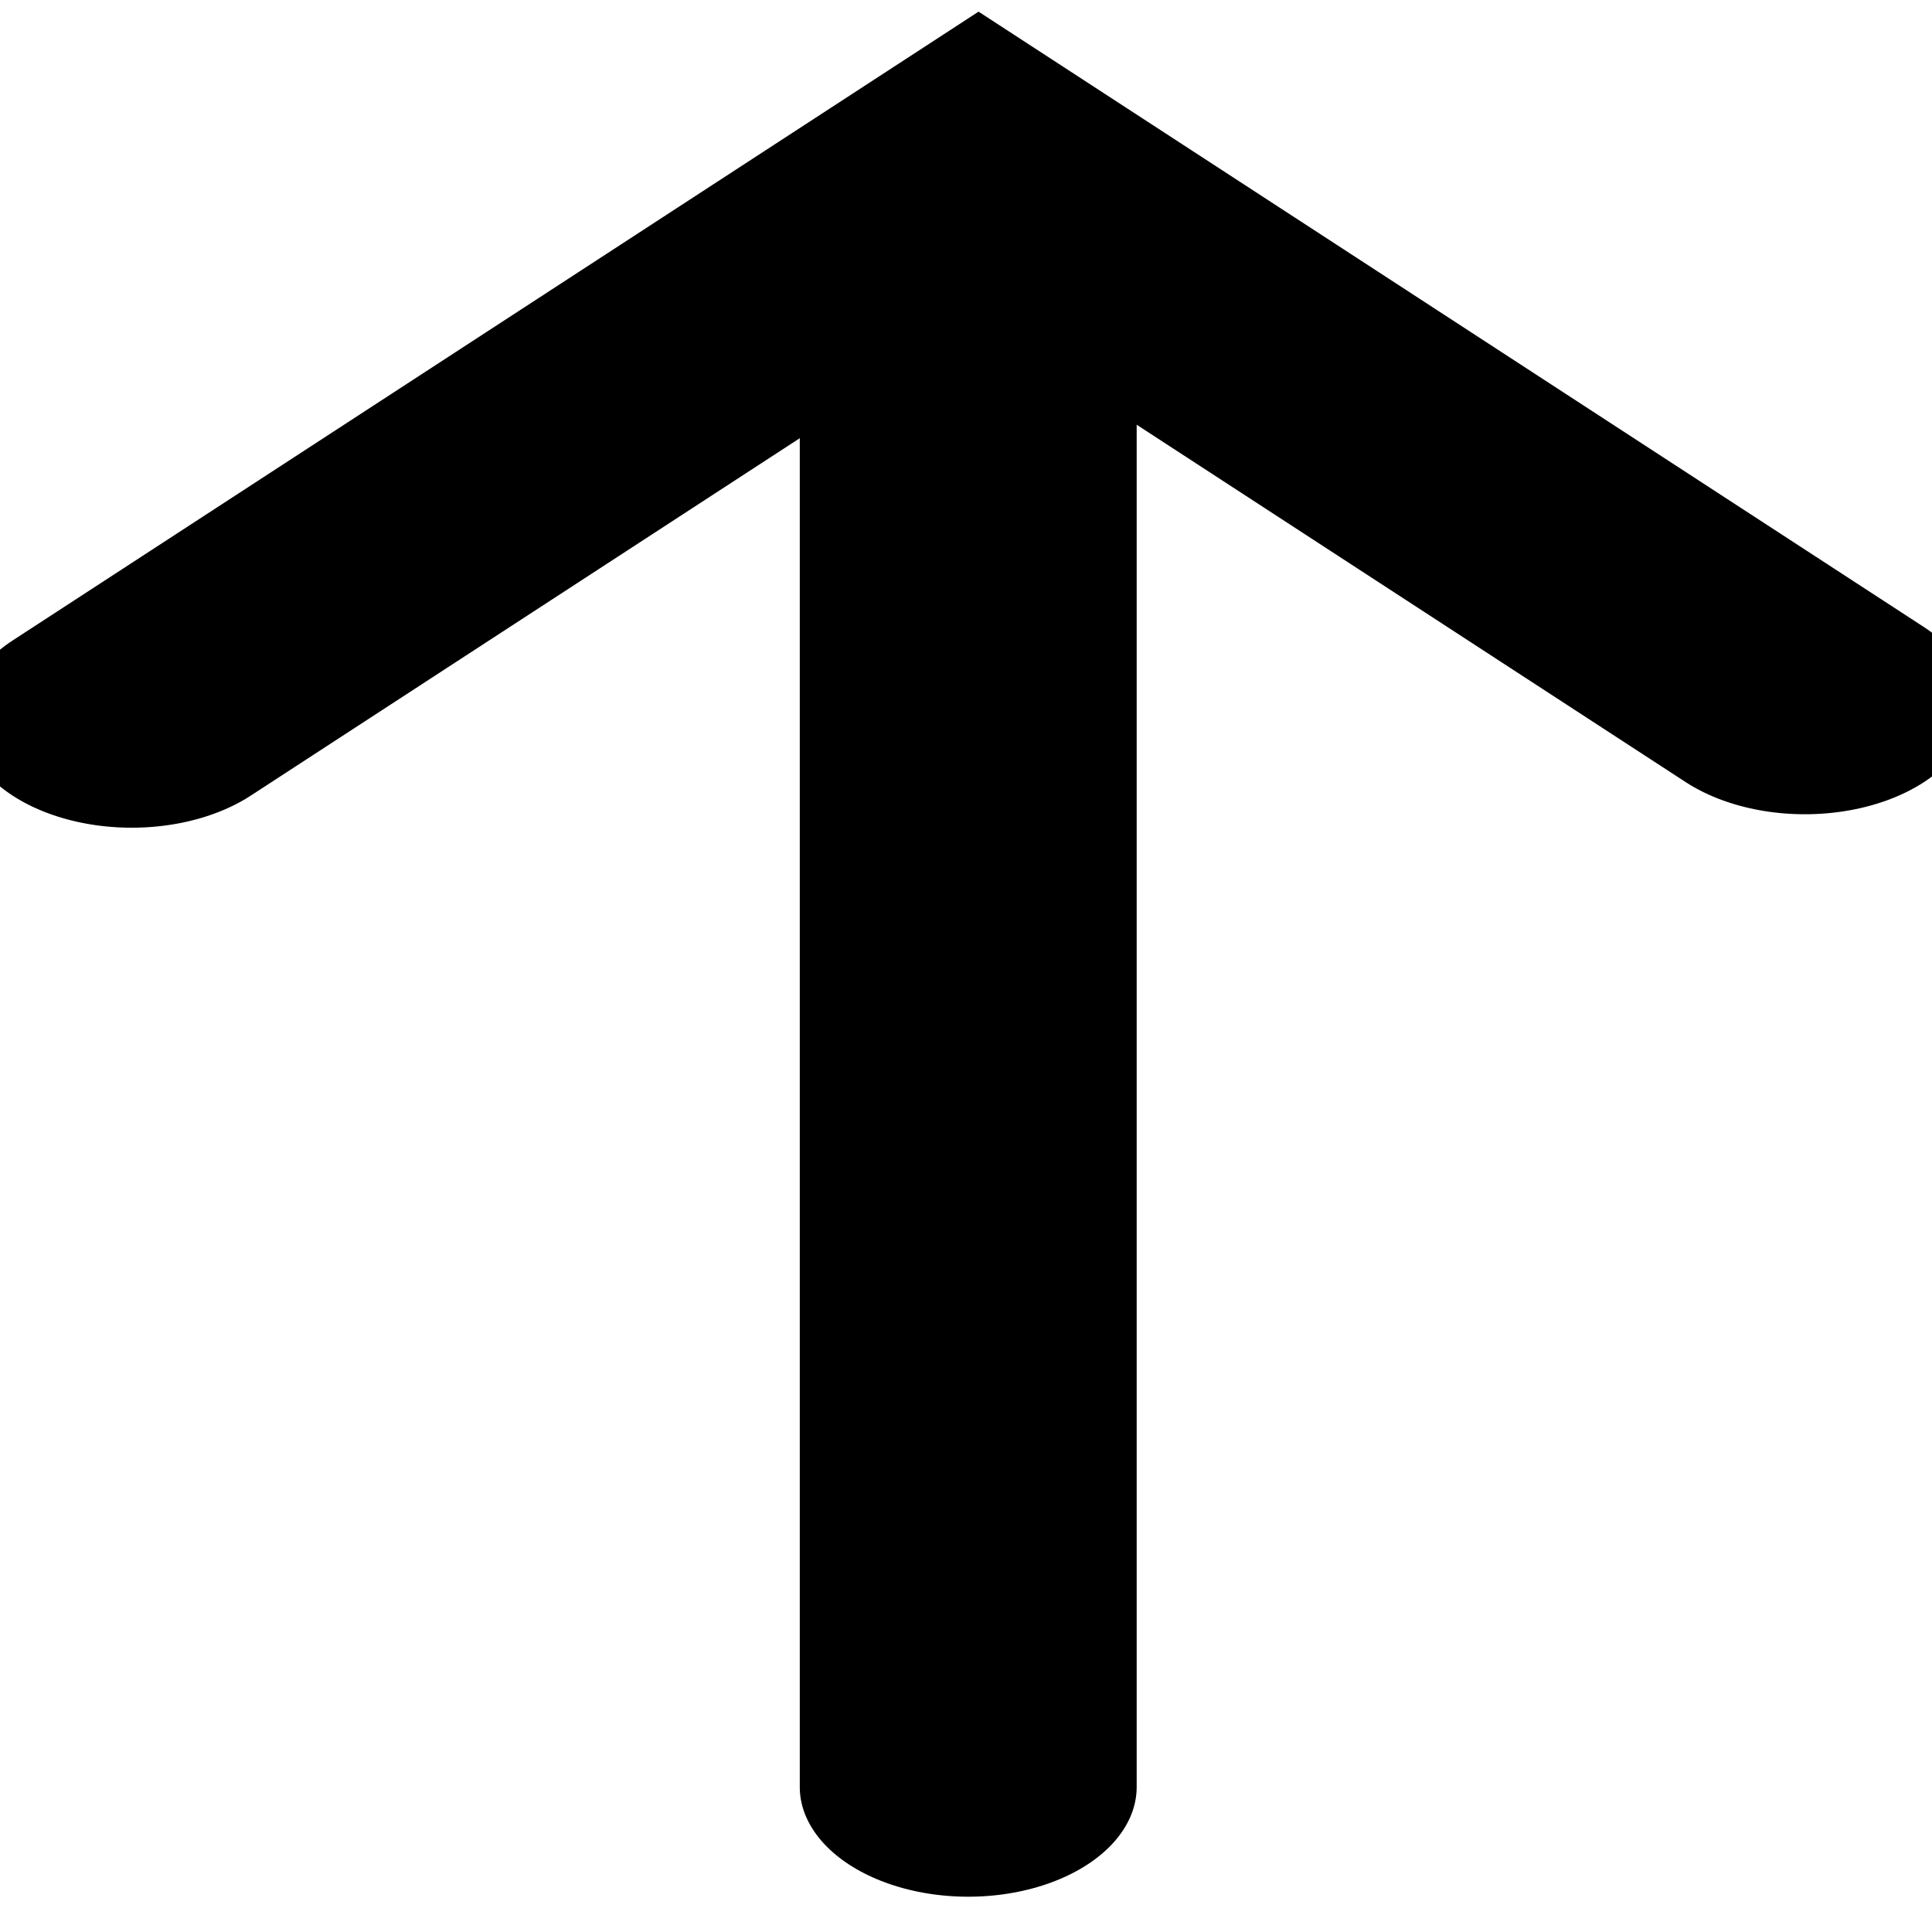 <?xml version="1.0" encoding="UTF-8" standalone="no"?>
<!-- Created with Inkscape (http://www.inkscape.org/) -->
<svg id="svg4528" xmlns:rdf="http://www.w3.org/1999/02/22-rdf-syntax-ns#" xmlns="http://www.w3.org/2000/svg" viewBox="0 0 1000 1000" version="1.1" xmlns:cc="http://creativecommons.org/ns#" xmlns:dc="http://purl.org/dc/elements/1.1/">
 <g id="layer1" transform="translate(0,-52.362)">
  <g id="g4143" stroke-linejoin="miter" transform="matrix(0,-2.436,3.742,0,-2201.92,6.419)" stroke="#000" stroke-linecap="round" stroke-miterlimit="4" stroke-dasharray="none" stroke-width="46.6" fill="none">
   <path id="path4145" d="m-398.57,722.36,302.86,0"/>
   <path id="path4147" d="M-171.43,606.65-54.286,723.79-168.57,838.08"/>
  </g>
 </g>
</svg>
